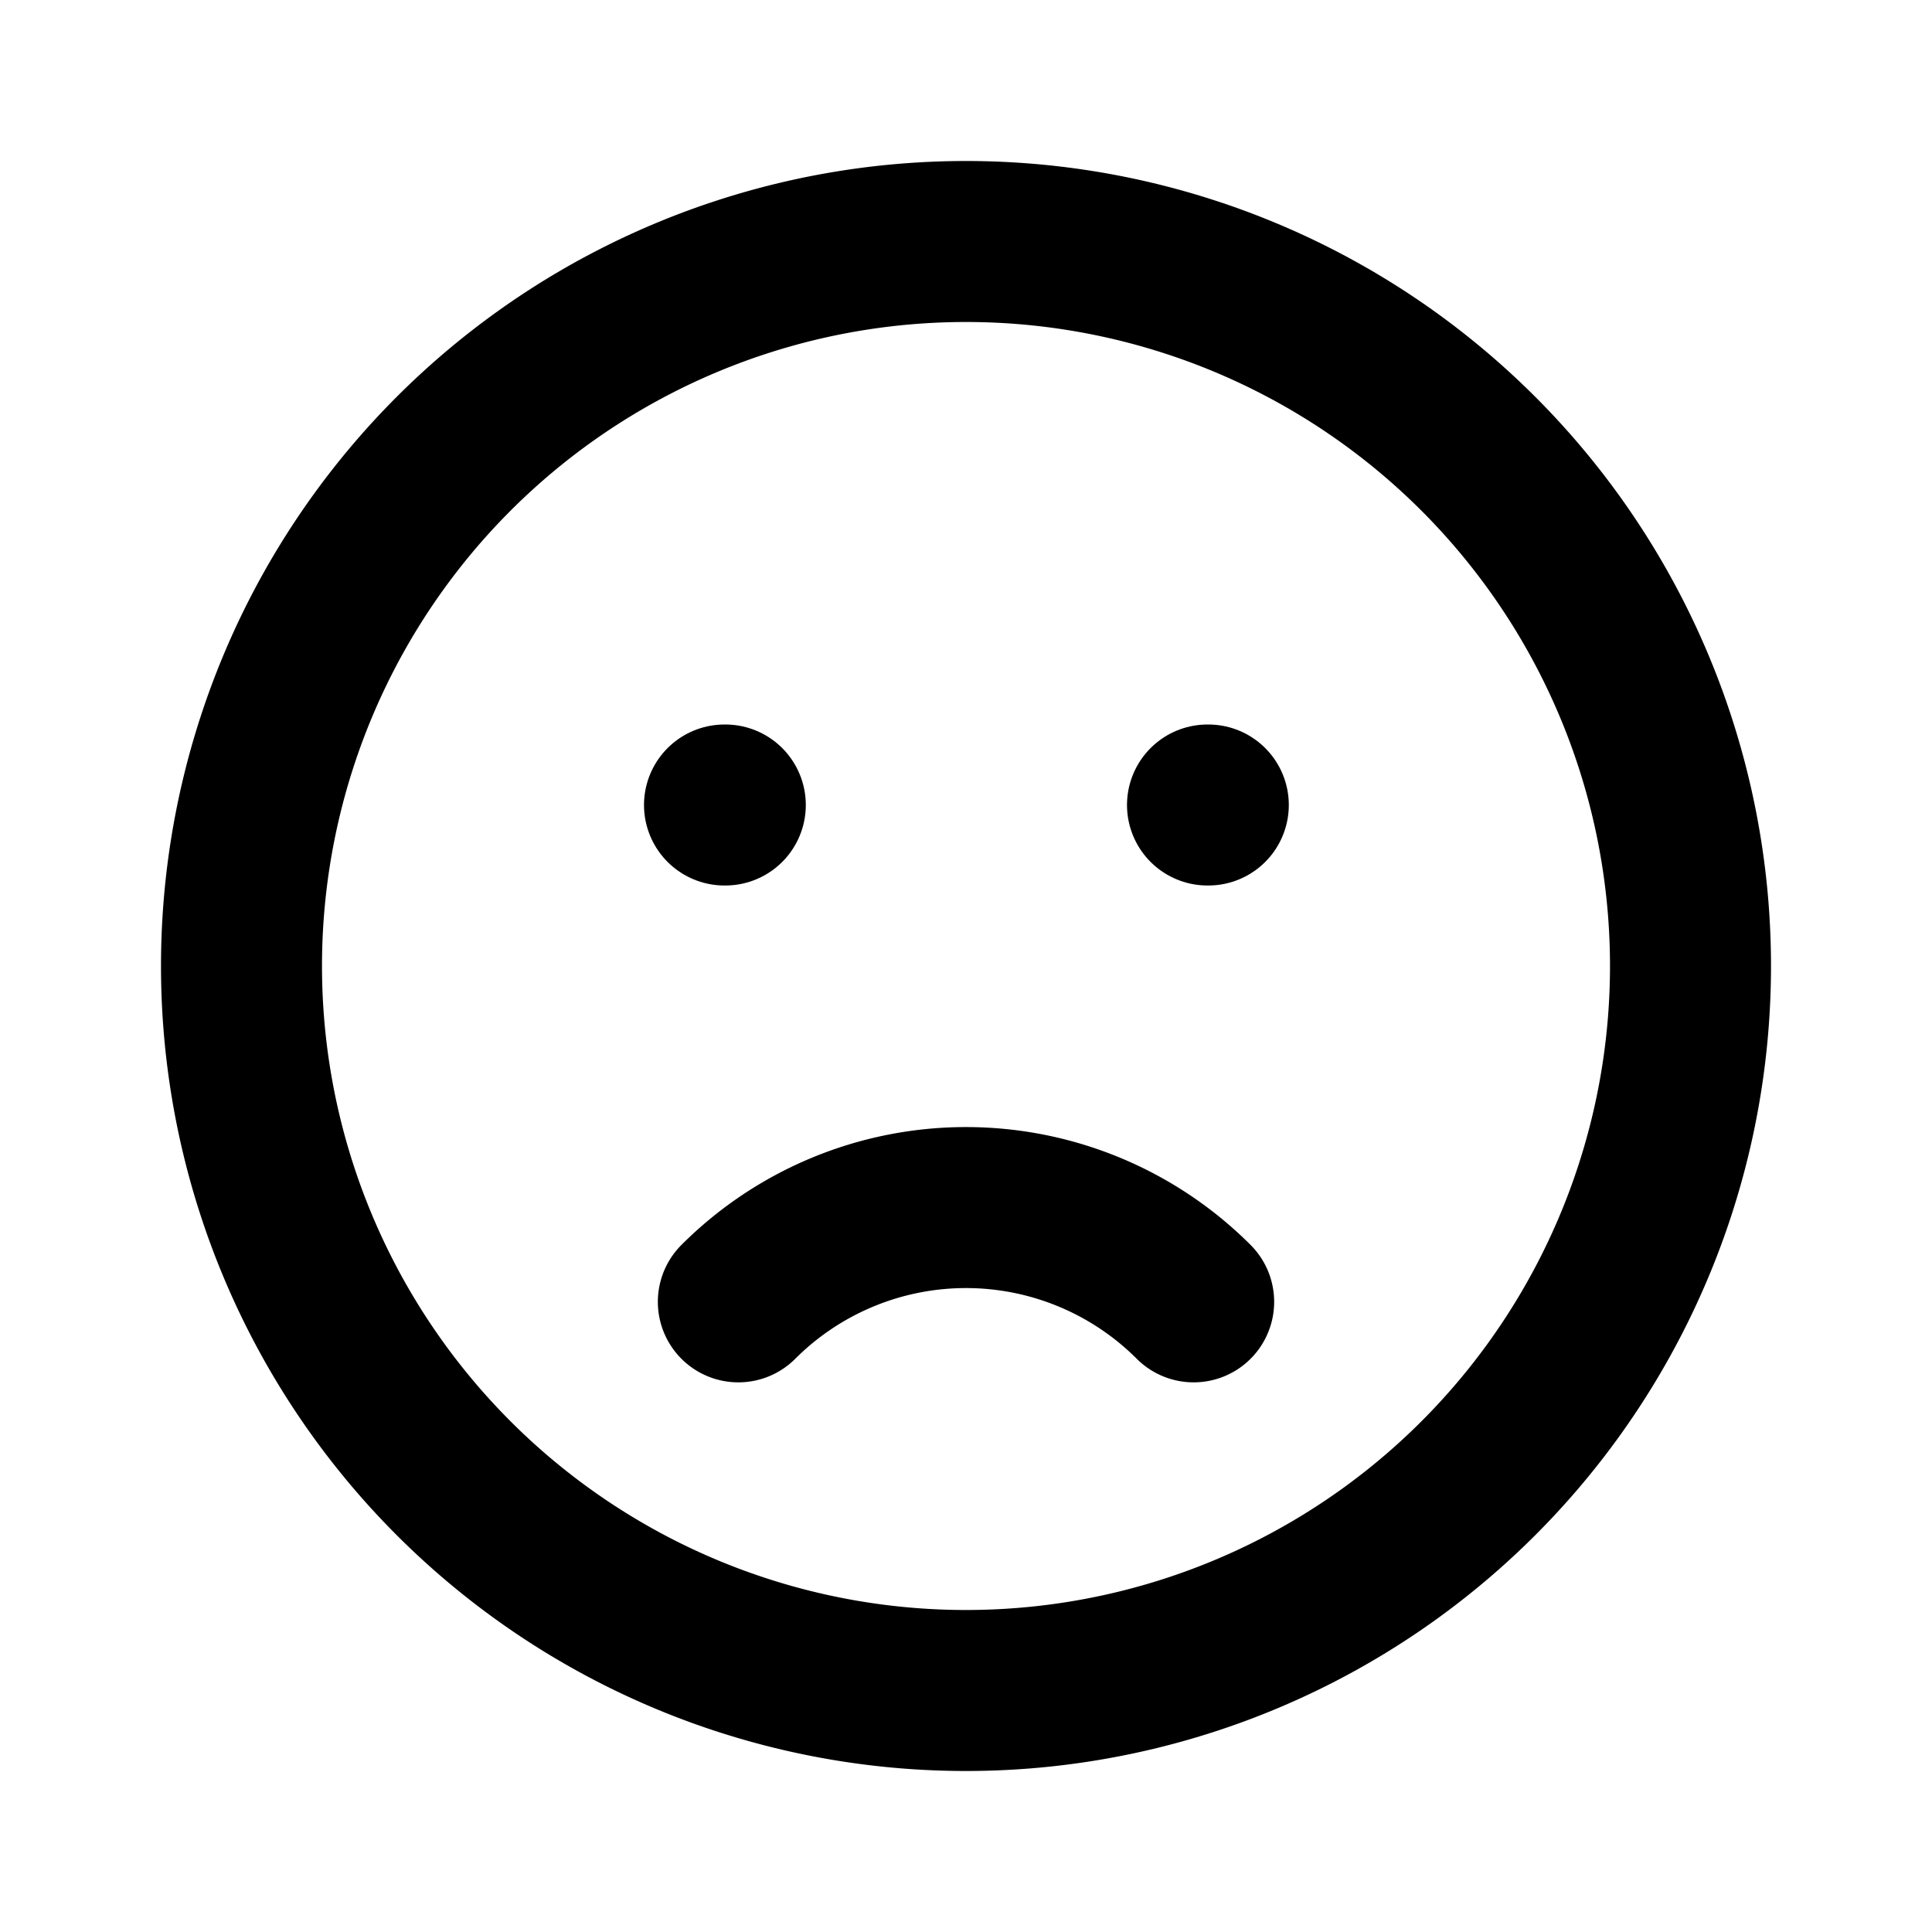 <svg width="46" height="46" fill="none" stroke="currentColor" stroke-linecap="round" stroke-linejoin="round" stroke-width="2" viewBox="0 0 24 24" xmlns="http://www.w3.org/2000/svg">
  <path d="M9.172 16.172a4 4 0 0 1 5.656 0"></path>
  <path d="M9 10h.01"></path>
  <path d="M15 10h.01"></path>
  <path d="M21 12a9 9 0 1 1-18 0 9 9 0 0 1 18 0Z"></path>
</svg>